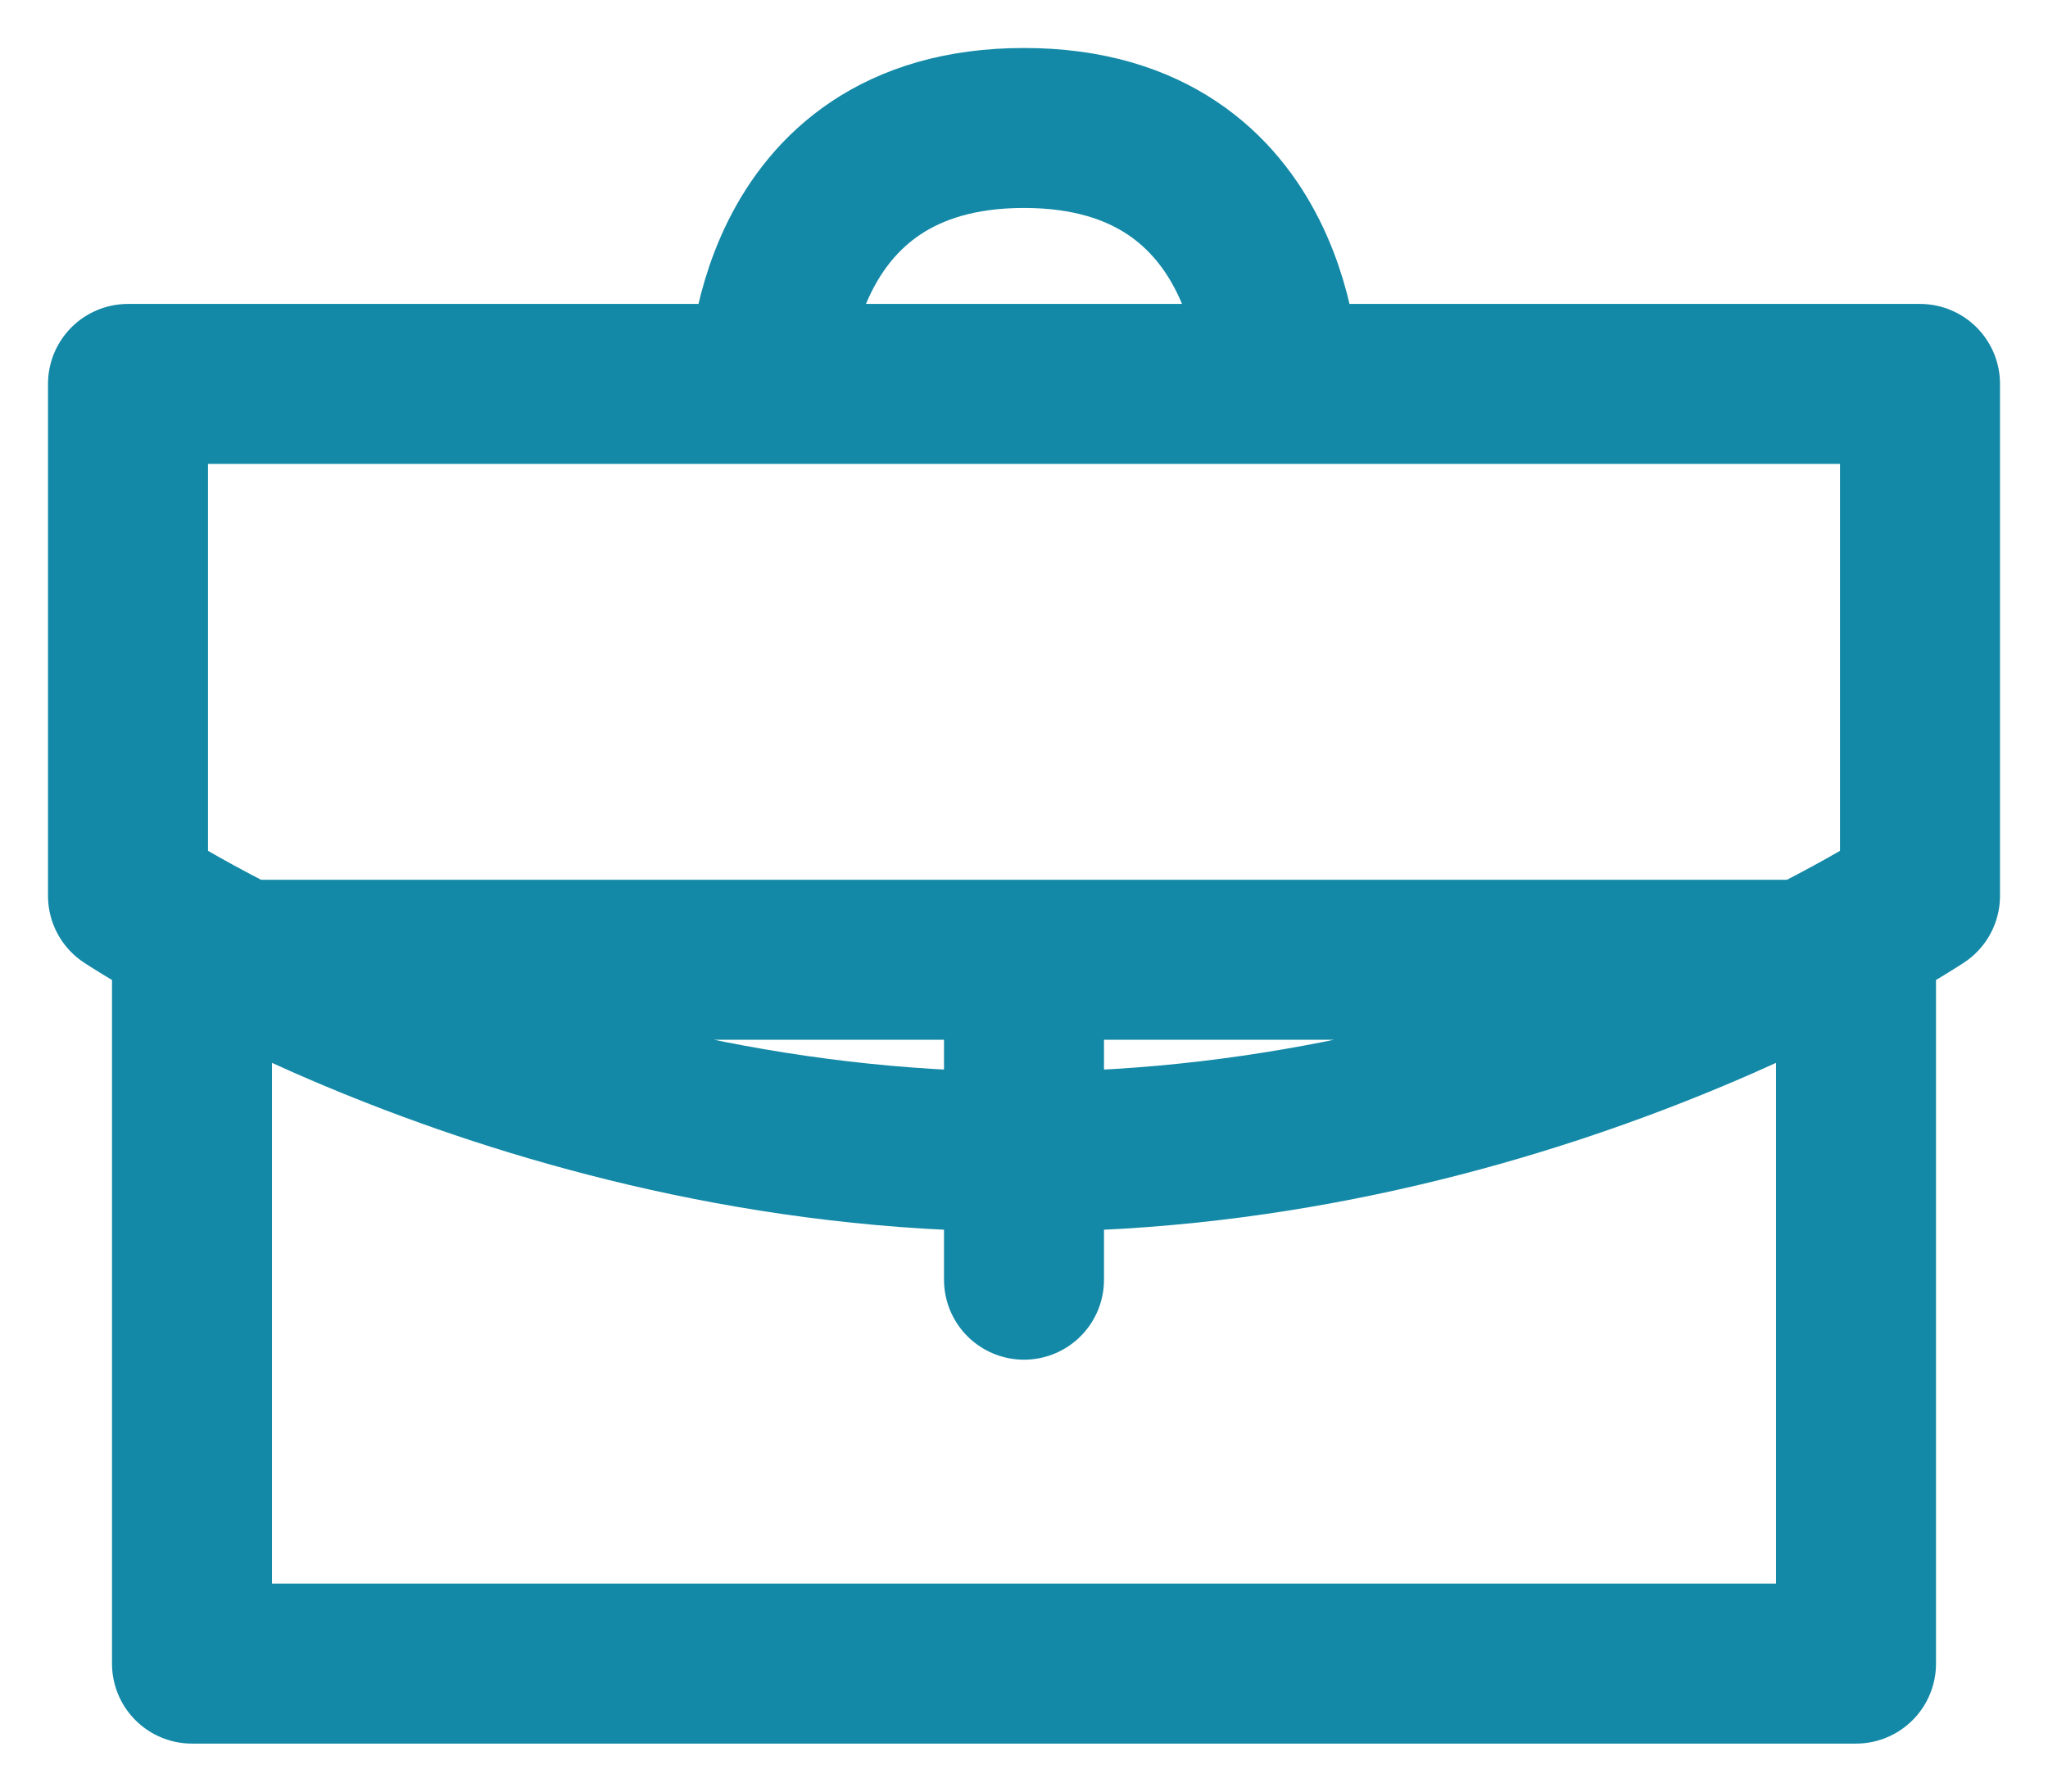<svg width="32" height="28" viewBox="0 0 32 28" fill="none" xmlns="http://www.w3.org/2000/svg">
<path d="M20 6C20 6 20 2 16 2C12 2 12 6 12 6M29 15V26H3V15H29ZM2 6H30V14C30 14 24 18 16 18C8 18 2 14 2 14V6ZM16 20V16V20Z" stroke="#1389A7" stroke-width="2.5" stroke-linecap="round" stroke-linejoin="round"/>
</svg>
